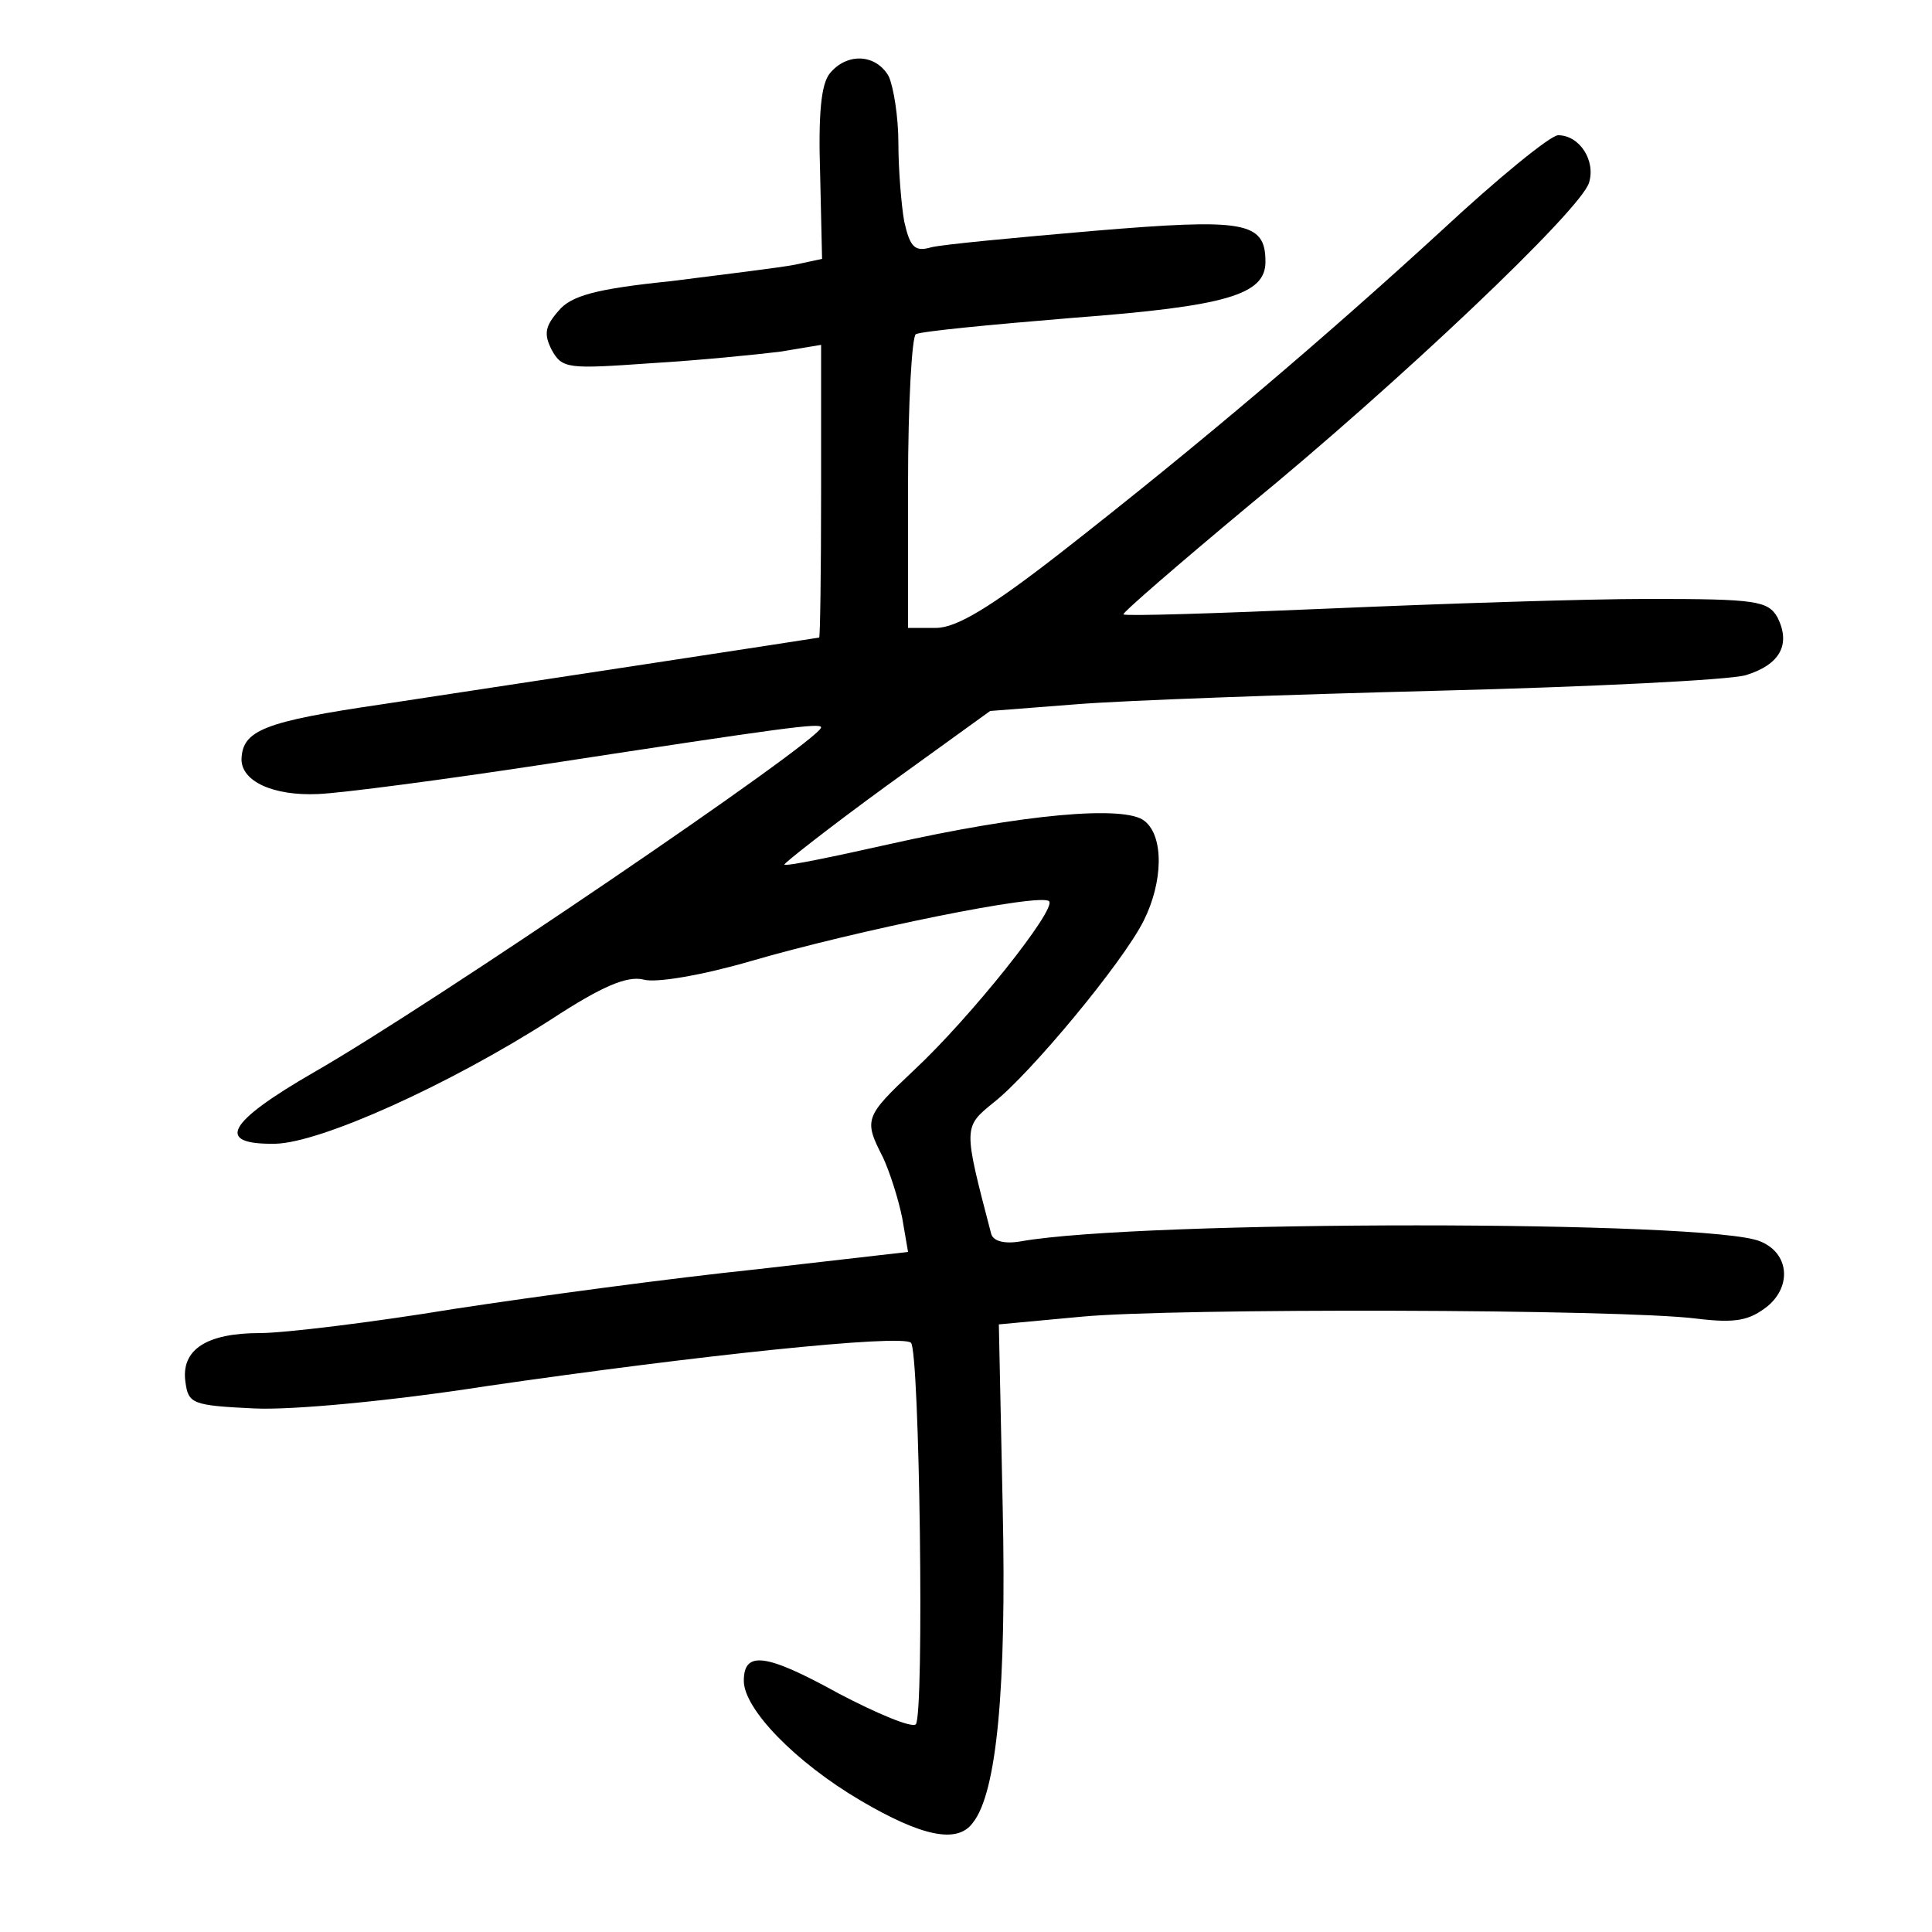 <?xml version="1.0"?>
<svg xmlns="http://www.w3.org/2000/svg" height="200pt" preserveAspectRatio="xMidYMid meet" viewBox="0 0 200 200" width="200pt">
  <g transform="matrix(.1 0 0 -.1 0 200)">
    <path d="m859 1924c-9-11-12-42-10-104l2-88-28-6c-15-3-73-10-128-17-78-8-104-15-117-31-14-16-15-24-7-40 11-20 17-20 103-14 50 3 110 9 134 12l42 7v-152c0-83-1-151-2-151-5-1-320-49-452-69-123-18-145-27-146-57 0-23 33-38 79-36 25 1 131 15 236 31 248 38 285 43 285 38 0-13-406-289-525-357-90-52-103-75-40-74 47 1 180 61 286 129 52 34 78 45 95 41 13-4 63 5 111 19 110 32 301 71 309 62 8-8-81-120-140-175-51-48-52-51-32-90 7-15 16-43 20-63l6-35-157-18c-87-9-228-28-313-41-85-14-176-25-201-25-55 0-82-17-77-51 3-22 7-24 71-27 39-2 144 8 240 23 220 32 430 54 440 45 9-8 14-386 5-395-4-4-40 11-80 32-76 42-98 44-98 13 0-29 53-84 121-124 63-37 100-45 116-23 25 31 35 140 31 326l-4 190 86 8c95 9 557 8 636-2 41-5 55-2 74 13 25 21 22 55-8 67-52 22-641 22-765 0-17-3-29 0-31 8-29 111-29 110 3 136 37 29 133 144 155 188 20 40 21 87 1 103-20 17-127 7-265-24-58-13-106-23-108-21-1 1 46 38 105 81l108 78 90 7c50 4 218 10 375 14s299 11 317 16c36 11 47 32 33 60-10 17-22 19-133 19-67 0-216-5-332-10-115-5-211-8-212-6-2 1 57 52 129 112 155 127 345 307 353 335 7 23-10 49-32 49-8 0-63-45-121-99-120-110-249-220-395-334-72-56-107-77-128-77h-29v149c0 83 4 152 8 155 5 3 78 10 163 17 159 12 199 24 199 58 0 42-22 45-178 32-81-7-156-14-168-17-17-5-22 0-28 27-3 17-6 54-6 81s-5 58-10 69c-13 23-43 25-61 3z"/>
  </g>
</svg>
